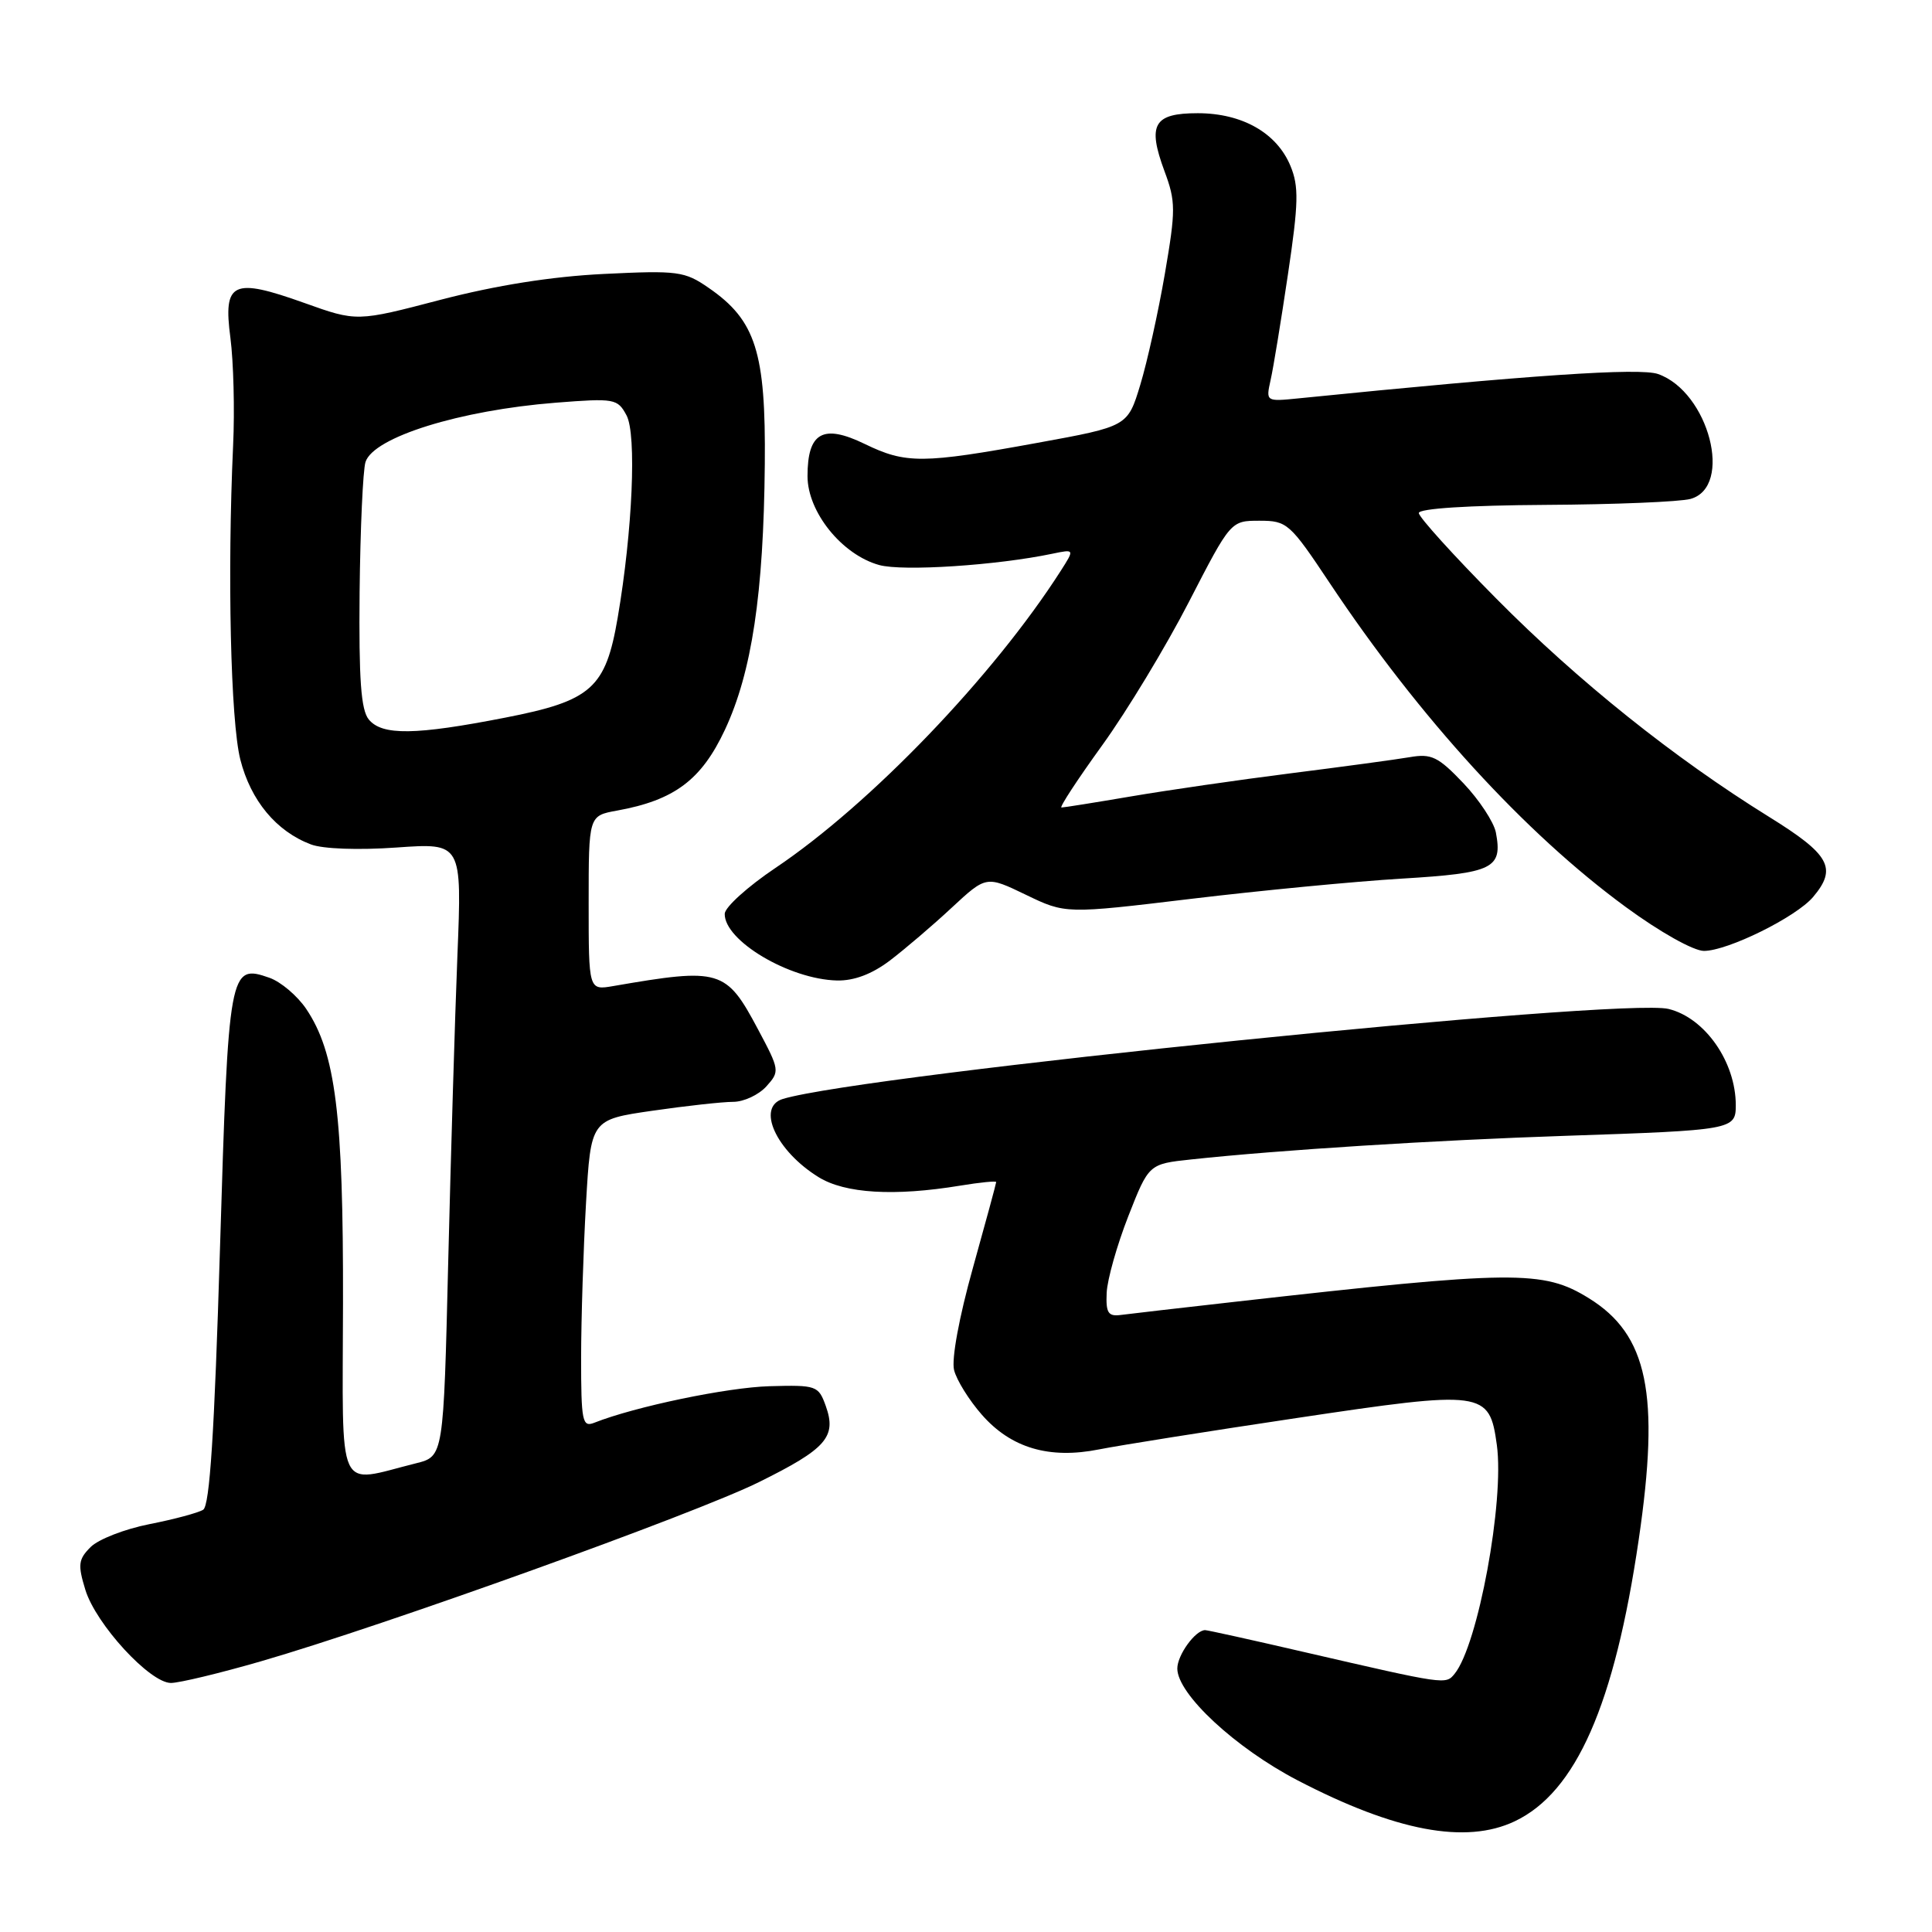 <?xml version="1.0" encoding="UTF-8" standalone="no"?>
<!DOCTYPE svg PUBLIC "-//W3C//DTD SVG 1.1//EN" "http://www.w3.org/Graphics/SVG/1.1/DTD/svg11.dtd" >
<svg xmlns="http://www.w3.org/2000/svg" xmlns:xlink="http://www.w3.org/1999/xlink" version="1.1" viewBox="0 0 256 256">
 <g >
 <path fill="currentColor"
d=" M 200.71 241.33 C 208.83 237.48 213.93 225.91 217.14 204.00 C 219.97 184.72 218.35 176.85 210.53 172.02 C 204.47 168.27 200.71 168.31 163.50 172.51 C 156.35 173.32 149.60 174.09 148.50 174.24 C 146.84 174.46 146.52 173.96 146.64 171.30 C 146.72 169.54 148.01 164.98 149.50 161.17 C 152.22 154.23 152.22 154.23 157.86 153.63 C 169.58 152.37 190.13 151.08 207.50 150.50 C 229.59 149.76 230.00 149.69 230.00 146.45 C 230.00 140.71 225.92 134.87 221.09 133.69 C 214.86 132.17 114.57 142.36 103.75 145.61 C 100.18 146.68 102.82 152.49 108.47 155.98 C 111.98 158.15 118.50 158.54 127.25 157.10 C 129.86 156.67 132.00 156.46 132.00 156.63 C 132.00 156.80 130.61 161.93 128.91 168.02 C 127.09 174.52 126.06 180.11 126.42 181.54 C 126.75 182.87 128.41 185.54 130.11 187.47 C 133.98 191.88 139.04 193.37 145.65 192.05 C 148.32 191.52 160.08 189.65 171.79 187.90 C 196.65 184.18 197.35 184.27 198.34 191.47 C 199.36 198.92 195.84 218.00 192.74 221.79 C 191.56 223.24 191.60 223.24 172.87 218.92 C 165.93 217.31 159.99 216.00 159.69 216.00 C 158.39 216.00 156.00 219.30 156.00 221.09 C 156.00 224.47 163.69 231.61 171.93 235.90 C 184.90 242.65 194.23 244.41 200.71 241.33 Z  M 34.58 220.13 C 50.85 215.42 92.11 200.58 100.56 196.39 C 109.50 191.97 110.88 190.39 109.42 186.30 C 108.45 183.60 108.19 183.51 101.96 183.68 C 96.35 183.84 84.15 186.38 78.75 188.52 C 77.16 189.15 77.00 188.37 77.00 179.86 C 77.01 174.71 77.30 165.52 77.65 159.43 C 78.29 148.36 78.29 148.36 86.44 147.18 C 90.93 146.53 95.75 146.00 97.15 146.00 C 98.55 146.00 100.52 145.08 101.54 143.96 C 103.34 141.96 103.32 141.79 100.44 136.39 C 96.21 128.44 95.45 128.21 81.25 130.66 C 78.00 131.22 78.00 131.22 78.00 119.66 C 78.00 108.09 78.00 108.09 81.75 107.41 C 89.37 106.03 92.94 103.35 96.06 96.69 C 99.62 89.07 101.18 78.71 101.34 61.50 C 101.48 46.67 100.14 42.44 93.91 38.15 C 90.72 35.94 89.84 35.82 80.00 36.30 C 73.07 36.64 65.73 37.81 58.39 39.72 C 47.28 42.63 47.28 42.63 40.32 40.14 C 30.83 36.75 29.55 37.35 30.53 44.76 C 30.94 47.92 31.11 54.33 30.89 59.00 C 30.11 76.01 30.56 95.55 31.84 100.63 C 33.22 106.08 36.61 110.16 41.20 111.89 C 42.77 112.49 47.49 112.66 52.55 112.30 C 61.21 111.69 61.21 111.69 60.61 126.59 C 60.28 134.79 59.74 153.08 59.39 167.24 C 58.77 192.98 58.77 192.98 55.14 193.89 C 44.45 196.55 45.40 198.63 45.45 172.68 C 45.50 147.73 44.47 139.47 40.57 133.68 C 39.40 131.95 37.21 130.09 35.70 129.56 C 30.39 127.70 30.27 128.36 29.15 165.40 C 28.41 189.88 27.79 199.51 26.92 200.05 C 26.26 200.46 23.05 201.32 19.79 201.96 C 16.54 202.60 13.04 203.96 12.01 204.99 C 10.38 206.62 10.29 207.33 11.31 210.66 C 12.71 215.22 19.86 223.00 22.65 223.00 C 23.75 223.00 29.12 221.71 34.58 220.13 Z  M 117.91 127.28 C 119.88 125.78 123.57 122.64 126.09 120.29 C 130.68 116.03 130.68 116.03 135.93 118.56 C 141.19 121.10 141.19 121.10 157.84 119.10 C 167.01 118.00 179.57 116.79 185.77 116.42 C 197.87 115.69 199.12 115.08 198.21 110.30 C 197.94 108.93 196.01 105.99 193.91 103.78 C 190.56 100.26 189.67 99.83 186.79 100.33 C 184.98 100.64 177.88 101.60 171.00 102.47 C 164.12 103.34 154.61 104.72 149.86 105.53 C 145.10 106.34 140.96 107.00 140.65 107.00 C 140.34 107.00 142.77 103.29 146.05 98.75 C 149.33 94.21 154.50 85.66 157.54 79.75 C 163.08 69.00 163.08 69.00 166.89 69.00 C 170.55 69.00 170.91 69.32 176.19 77.25 C 188.06 95.08 202.07 110.41 215.43 120.19 C 219.94 123.50 224.40 126.00 225.78 126.00 C 228.92 126.00 238.00 121.52 240.25 118.85 C 243.47 115.03 242.48 113.24 234.38 108.22 C 221.82 100.43 209.10 90.26 198.25 79.30 C 192.61 73.61 188.00 68.51 188.00 67.98 C 188.00 67.38 194.60 66.96 204.75 66.90 C 213.96 66.85 222.62 66.49 224.00 66.11 C 229.71 64.53 226.43 51.93 219.70 49.56 C 217.27 48.71 202.78 49.69 172.11 52.78 C 167.73 53.22 167.73 53.22 168.36 50.36 C 168.72 48.79 169.75 42.48 170.66 36.35 C 172.07 26.89 172.12 24.70 170.99 21.98 C 169.18 17.61 164.61 15.01 158.72 15.00 C 152.87 15.00 152.01 16.49 154.30 22.68 C 155.80 26.71 155.80 27.82 154.35 36.28 C 153.48 41.35 152.01 47.97 151.09 51.00 C 149.42 56.50 149.42 56.50 137.46 58.68 C 122.23 61.46 120.03 61.47 114.59 58.83 C 109.05 56.14 107.00 57.29 107.00 63.09 C 107.00 67.85 111.57 73.51 116.50 74.87 C 119.62 75.73 132.06 74.92 139.45 73.37 C 142.39 72.76 142.39 72.76 140.56 75.63 C 131.64 89.57 115.37 106.53 102.76 115.00 C 99.08 117.47 96.05 120.21 96.03 121.08 C 95.96 124.64 104.59 129.77 110.91 129.92 C 113.16 129.97 115.53 129.08 117.91 127.28 Z  M 48.87 95.34 C 47.83 94.08 47.54 90.07 47.65 78.44 C 47.74 70.05 48.09 62.30 48.43 61.22 C 49.48 57.93 60.93 54.36 73.64 53.36 C 81.44 52.75 81.83 52.82 83.02 55.04 C 84.37 57.57 83.82 70.32 81.85 81.83 C 80.25 91.20 78.39 92.86 66.95 95.09 C 55.05 97.42 50.64 97.48 48.87 95.34 Z "/>
</g>
</svg>